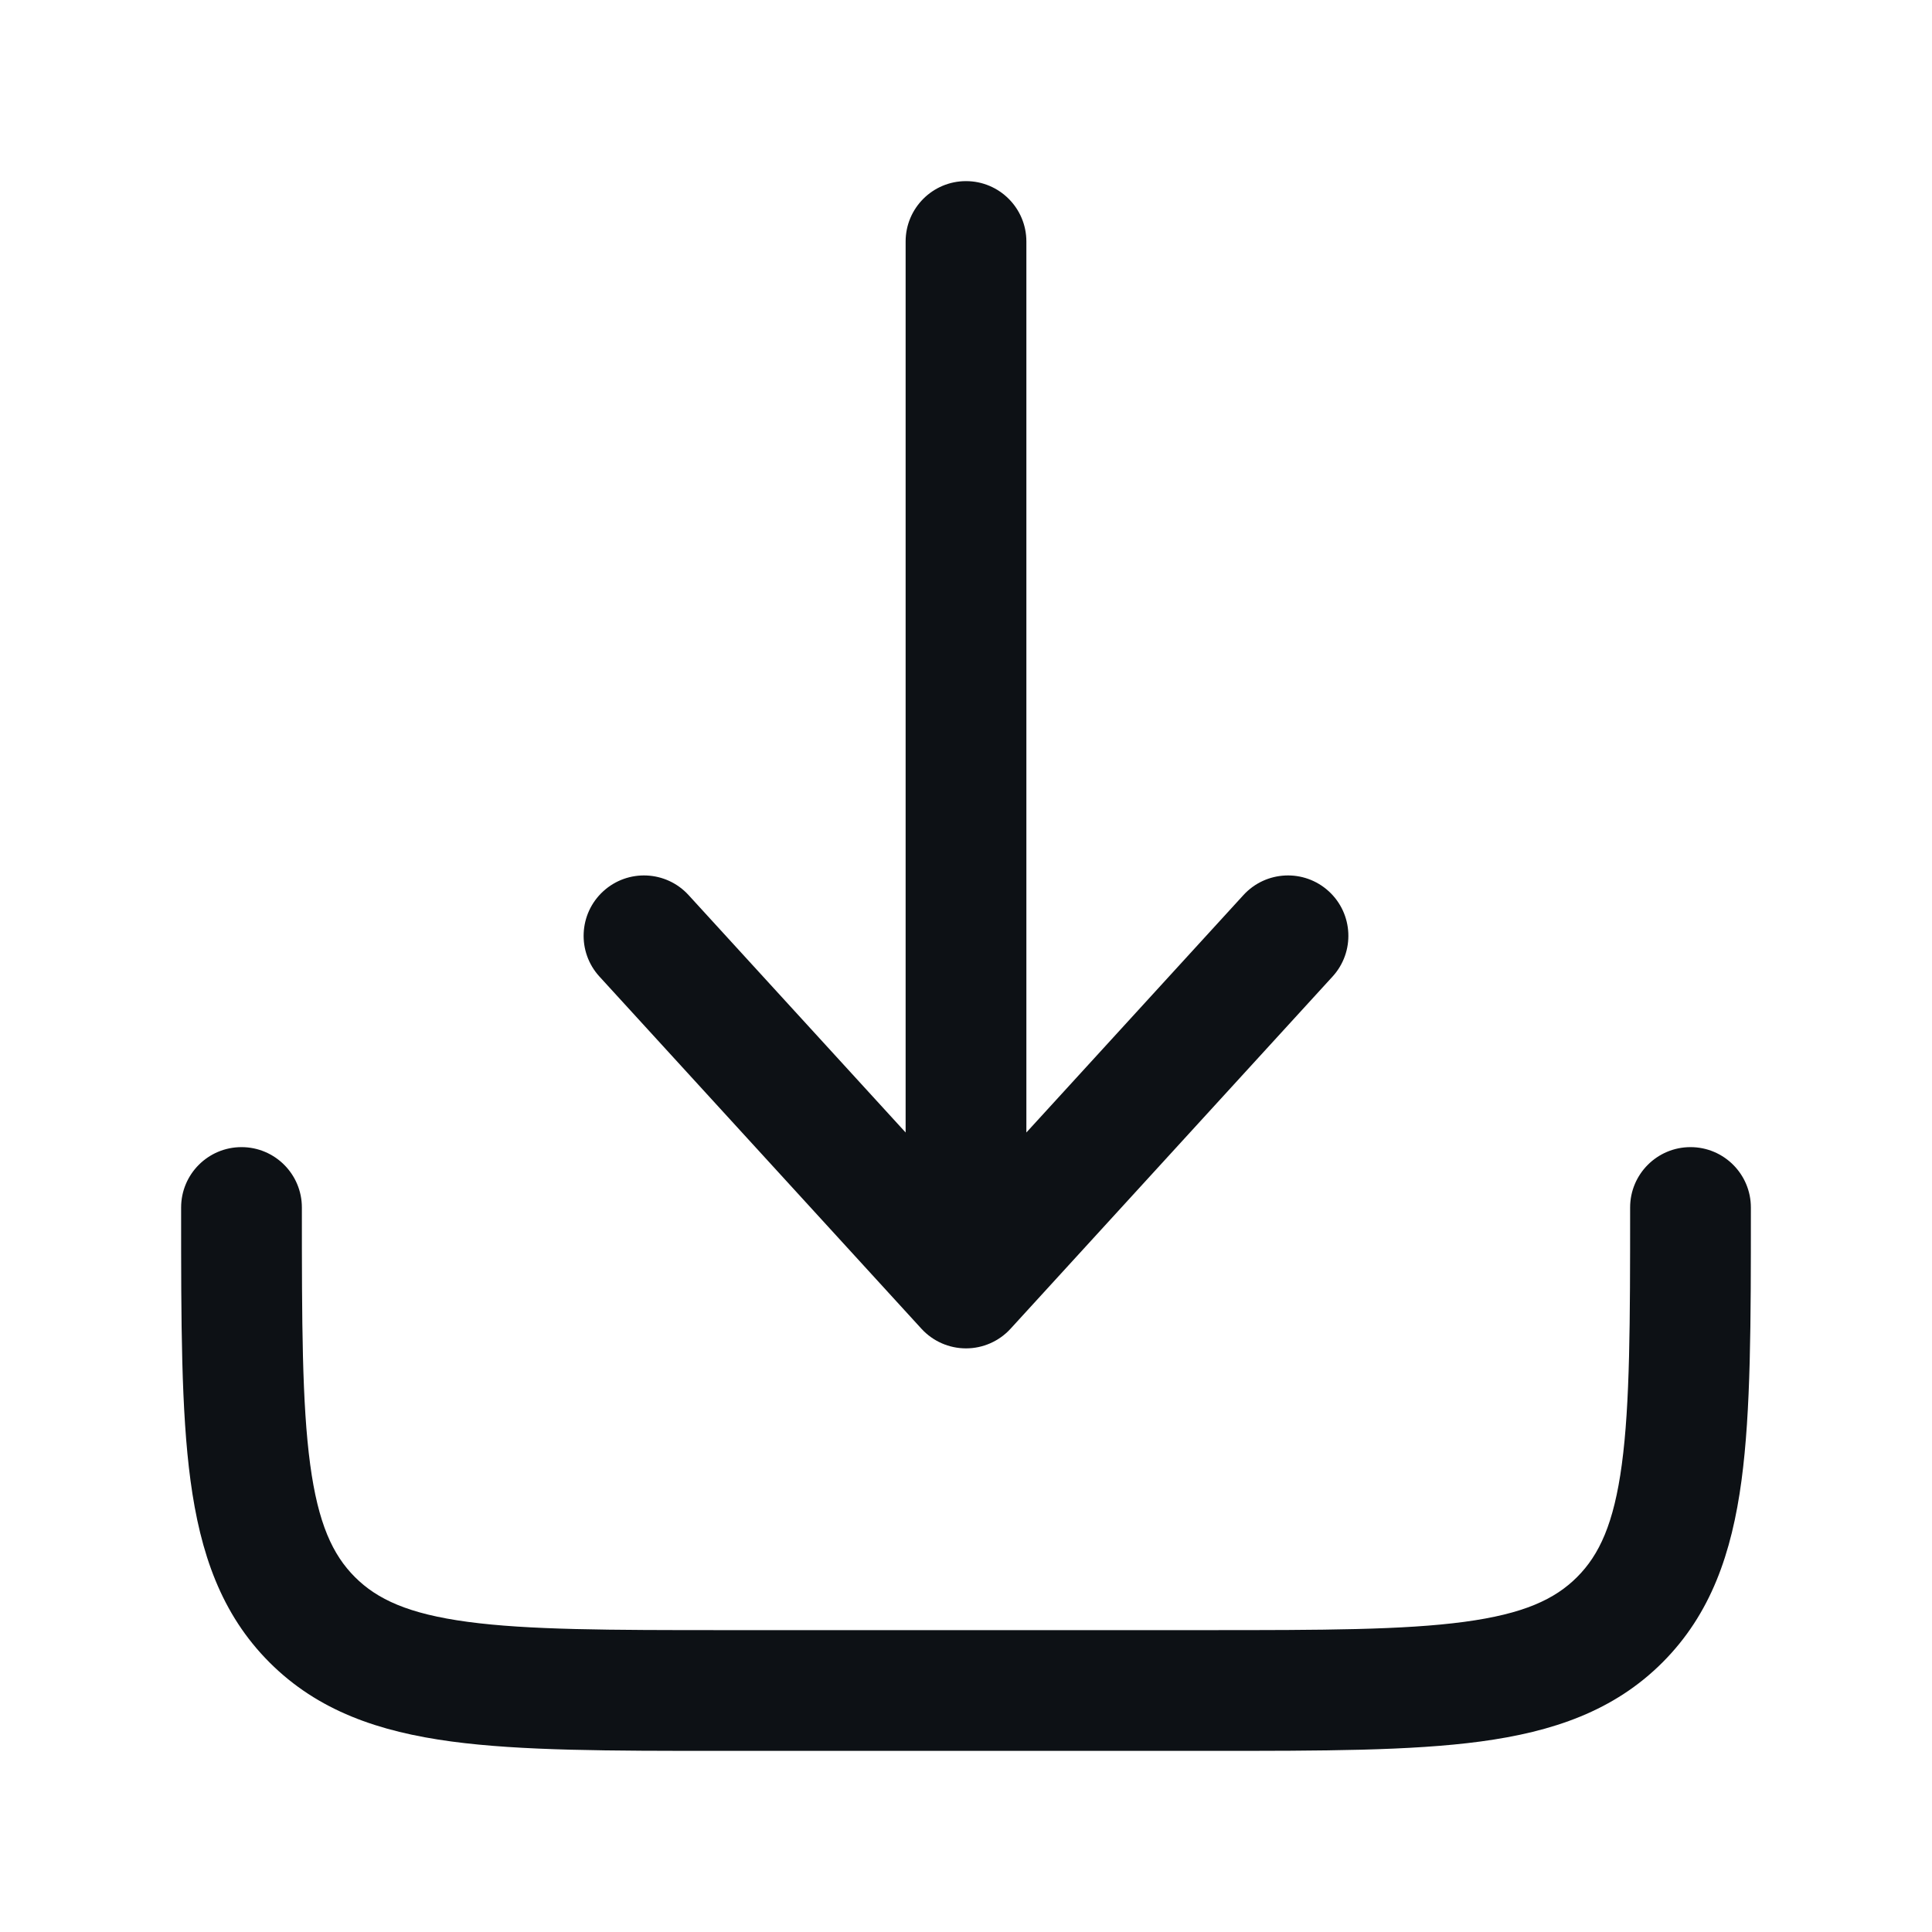 <svg width="800" height="800" viewBox="0 0 800 800" fill="none" xmlns="http://www.w3.org/2000/svg">
<path d="M418.45 550.203C413.713 555.383 407.02 558.333 400 558.333C392.98 558.333 386.287 555.383 381.55 550.203L248.216 404.37C238.899 394.18 239.607 378.367 249.797 369.05C259.988 359.733 275.801 360.44 285.117 370.63L375 468.94V100C375 86.193 386.193 75 400 75C413.807 75 425 86.193 425 100V468.94L514.883 370.63C524.2 360.44 540.013 359.733 550.203 369.05C560.393 378.367 561.1 394.18 551.783 404.37L418.45 550.203Z" fill="#0D1115"/>
<path d="M125 500C125 486.193 113.807 475 100 475C86.193 475 75 486.193 75 500V501.83C74.999 547.417 74.999 584.16 78.884 613.06C82.918 643.063 91.548 668.323 111.612 688.387C131.676 708.453 156.938 717.083 186.942 721.117C215.841 725 252.585 725 298.171 725H501.83C547.417 725 584.16 725 613.06 721.117C643.063 717.083 668.323 708.453 688.39 688.387C708.453 668.323 717.083 643.063 721.117 613.06C725 584.16 725 547.417 725 501.83V500C725 486.193 713.807 475 700 475C686.193 475 675 486.193 675 500C675 547.847 674.947 581.217 671.563 606.397C668.273 630.857 662.26 643.807 653.033 653.033C643.807 662.26 630.857 668.273 606.397 671.563C581.217 674.947 547.847 675 500 675H300C252.153 675 218.782 674.947 193.604 671.563C169.145 668.273 156.192 662.26 146.967 653.033C137.742 643.807 131.727 630.857 128.438 606.397C125.053 581.217 125 547.847 125 500Z" fill="#0D1115"/>
</svg>
